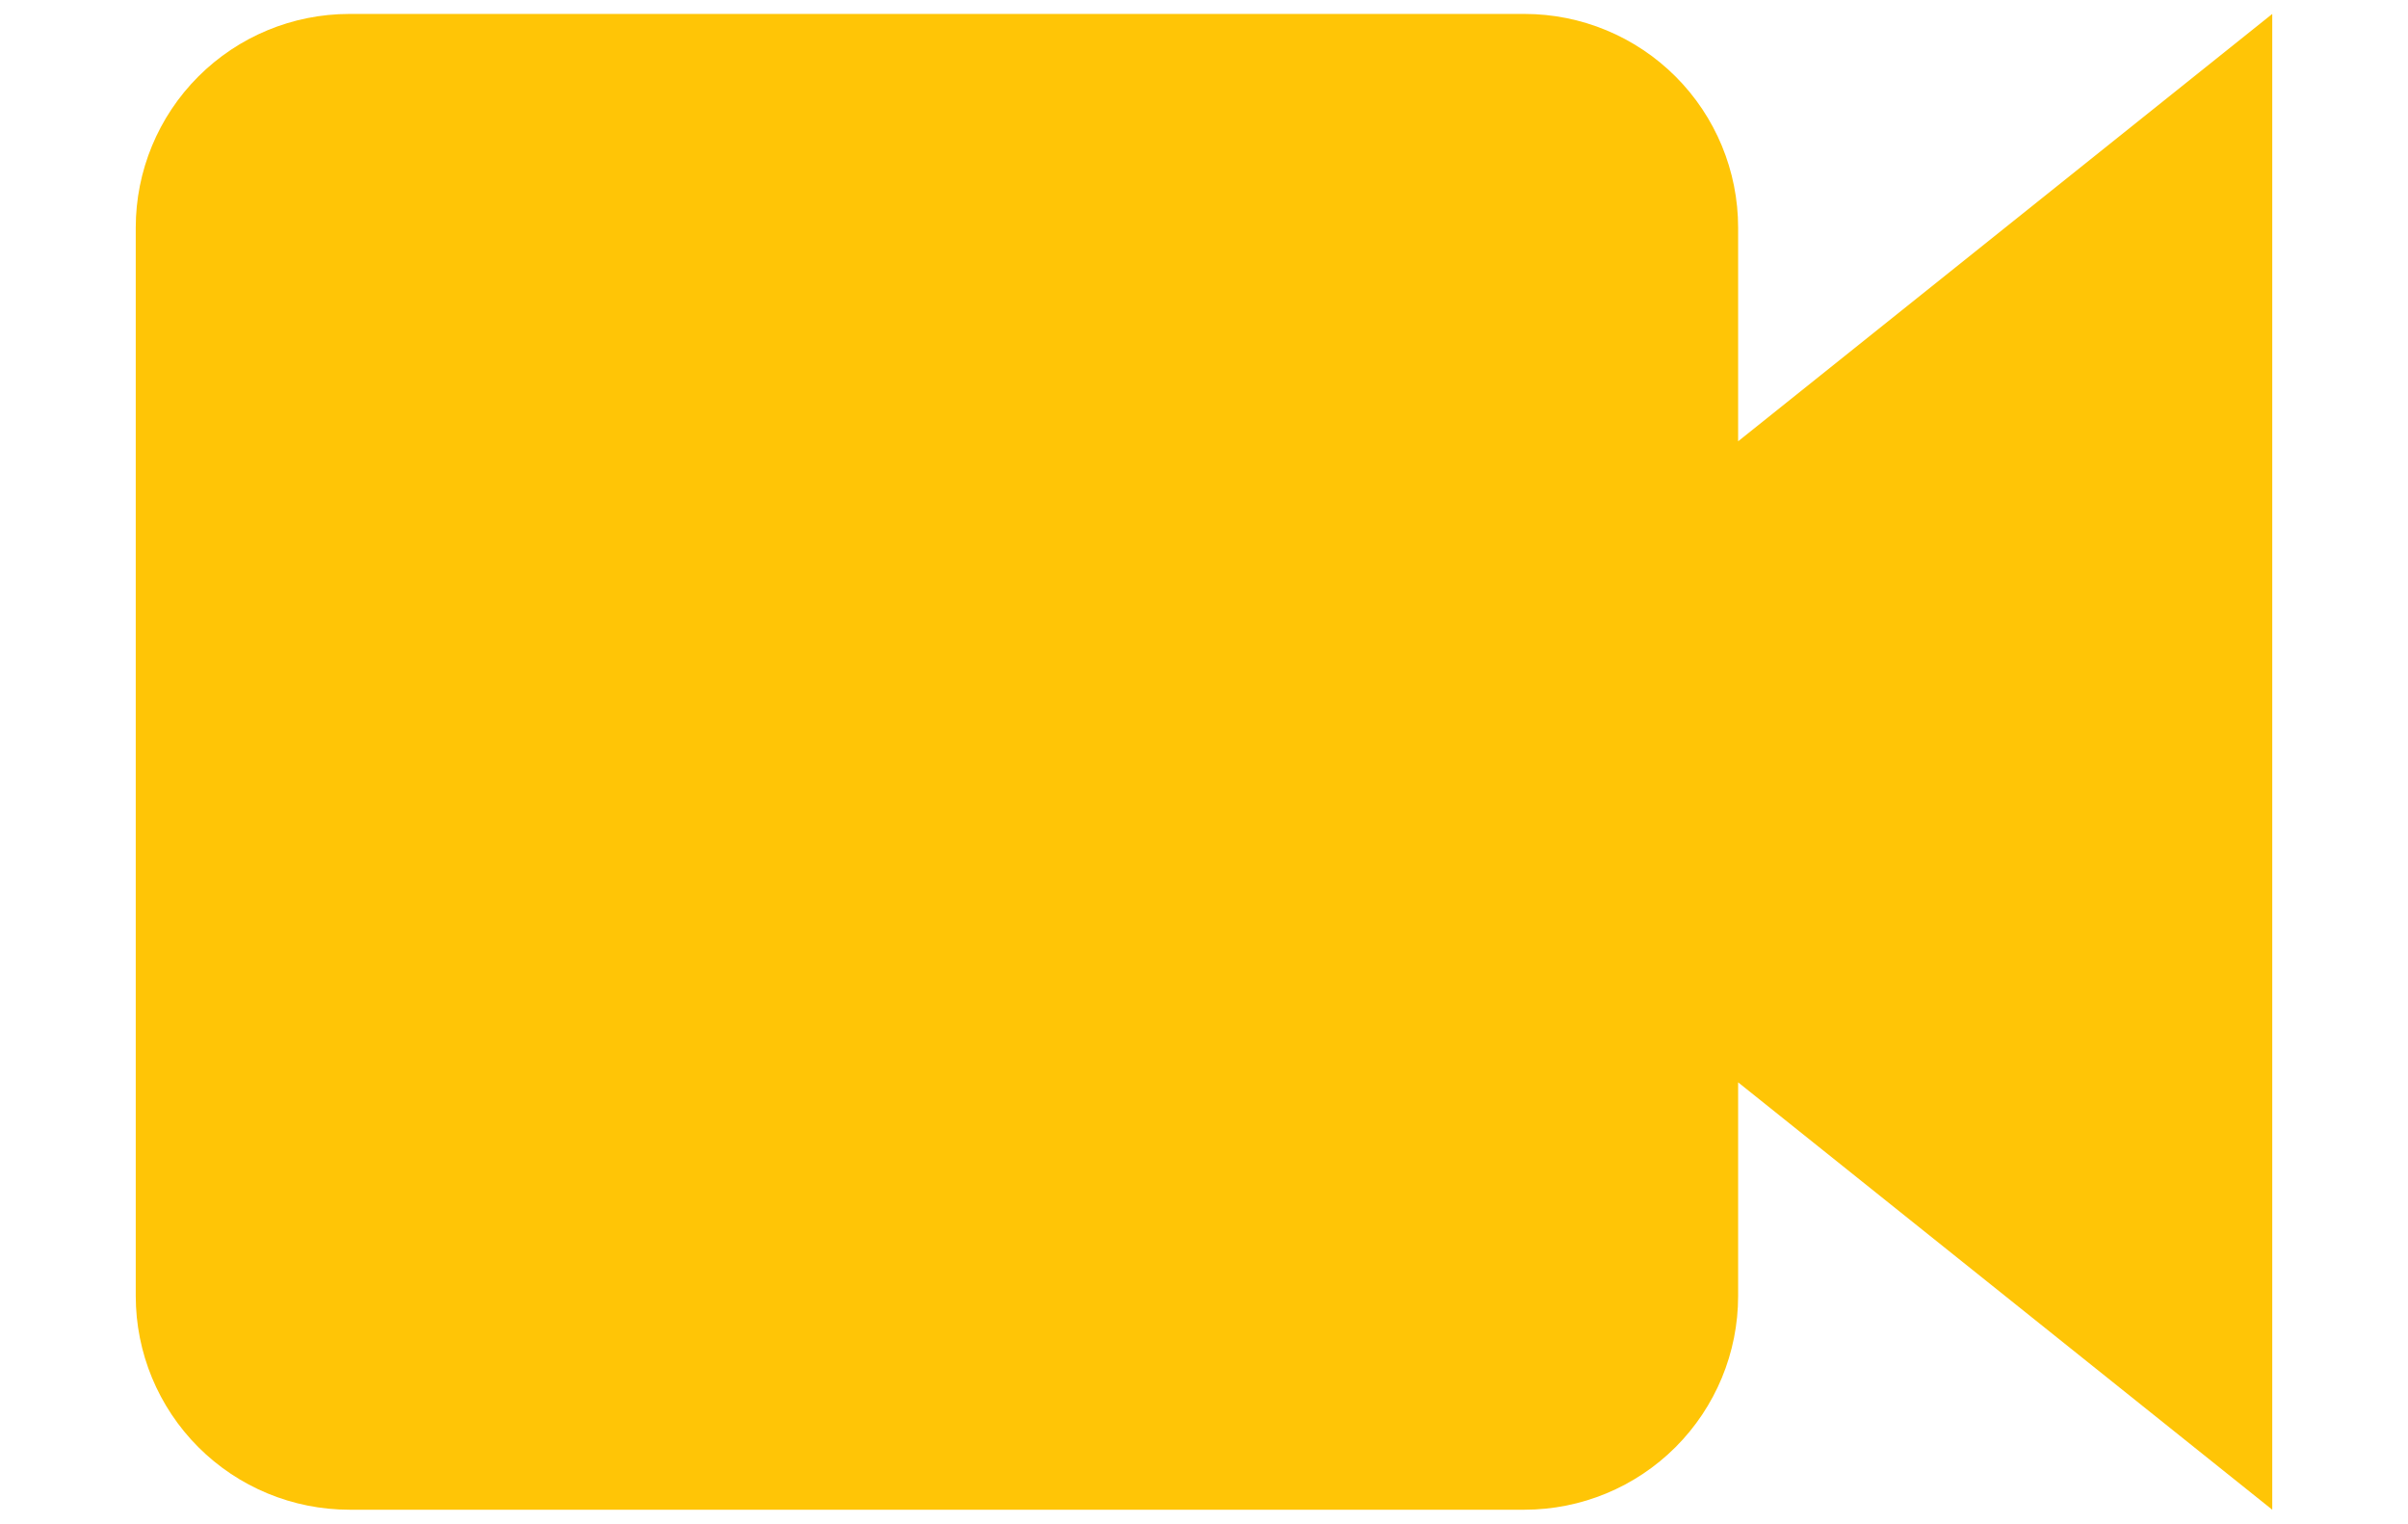 <svg width="49" height="31" viewBox="0 0 59 41" fill="none" xmlns="http://www.w3.org/2000/svg">
<path d="M43.875 11.875V6.125C43.875 4.6 43.269 3.137 42.191 2.059C41.112 0.981 39.65 0.375 38.125 0.375H6.5C4.975 0.375 3.512 0.981 2.434 2.059C1.356 3.137 0.75 4.6 0.75 6.125V34.875C0.75 36.4 1.356 37.862 2.434 38.941C3.512 40.019 4.975 40.625 6.5 40.625H38.125C39.65 40.625 41.112 40.019 42.191 38.941C43.269 37.862 43.875 36.4 43.875 34.875V29.125L58.25 40.625V0.375L43.875 11.875Z" fill="#FFC506"/>
</svg>
